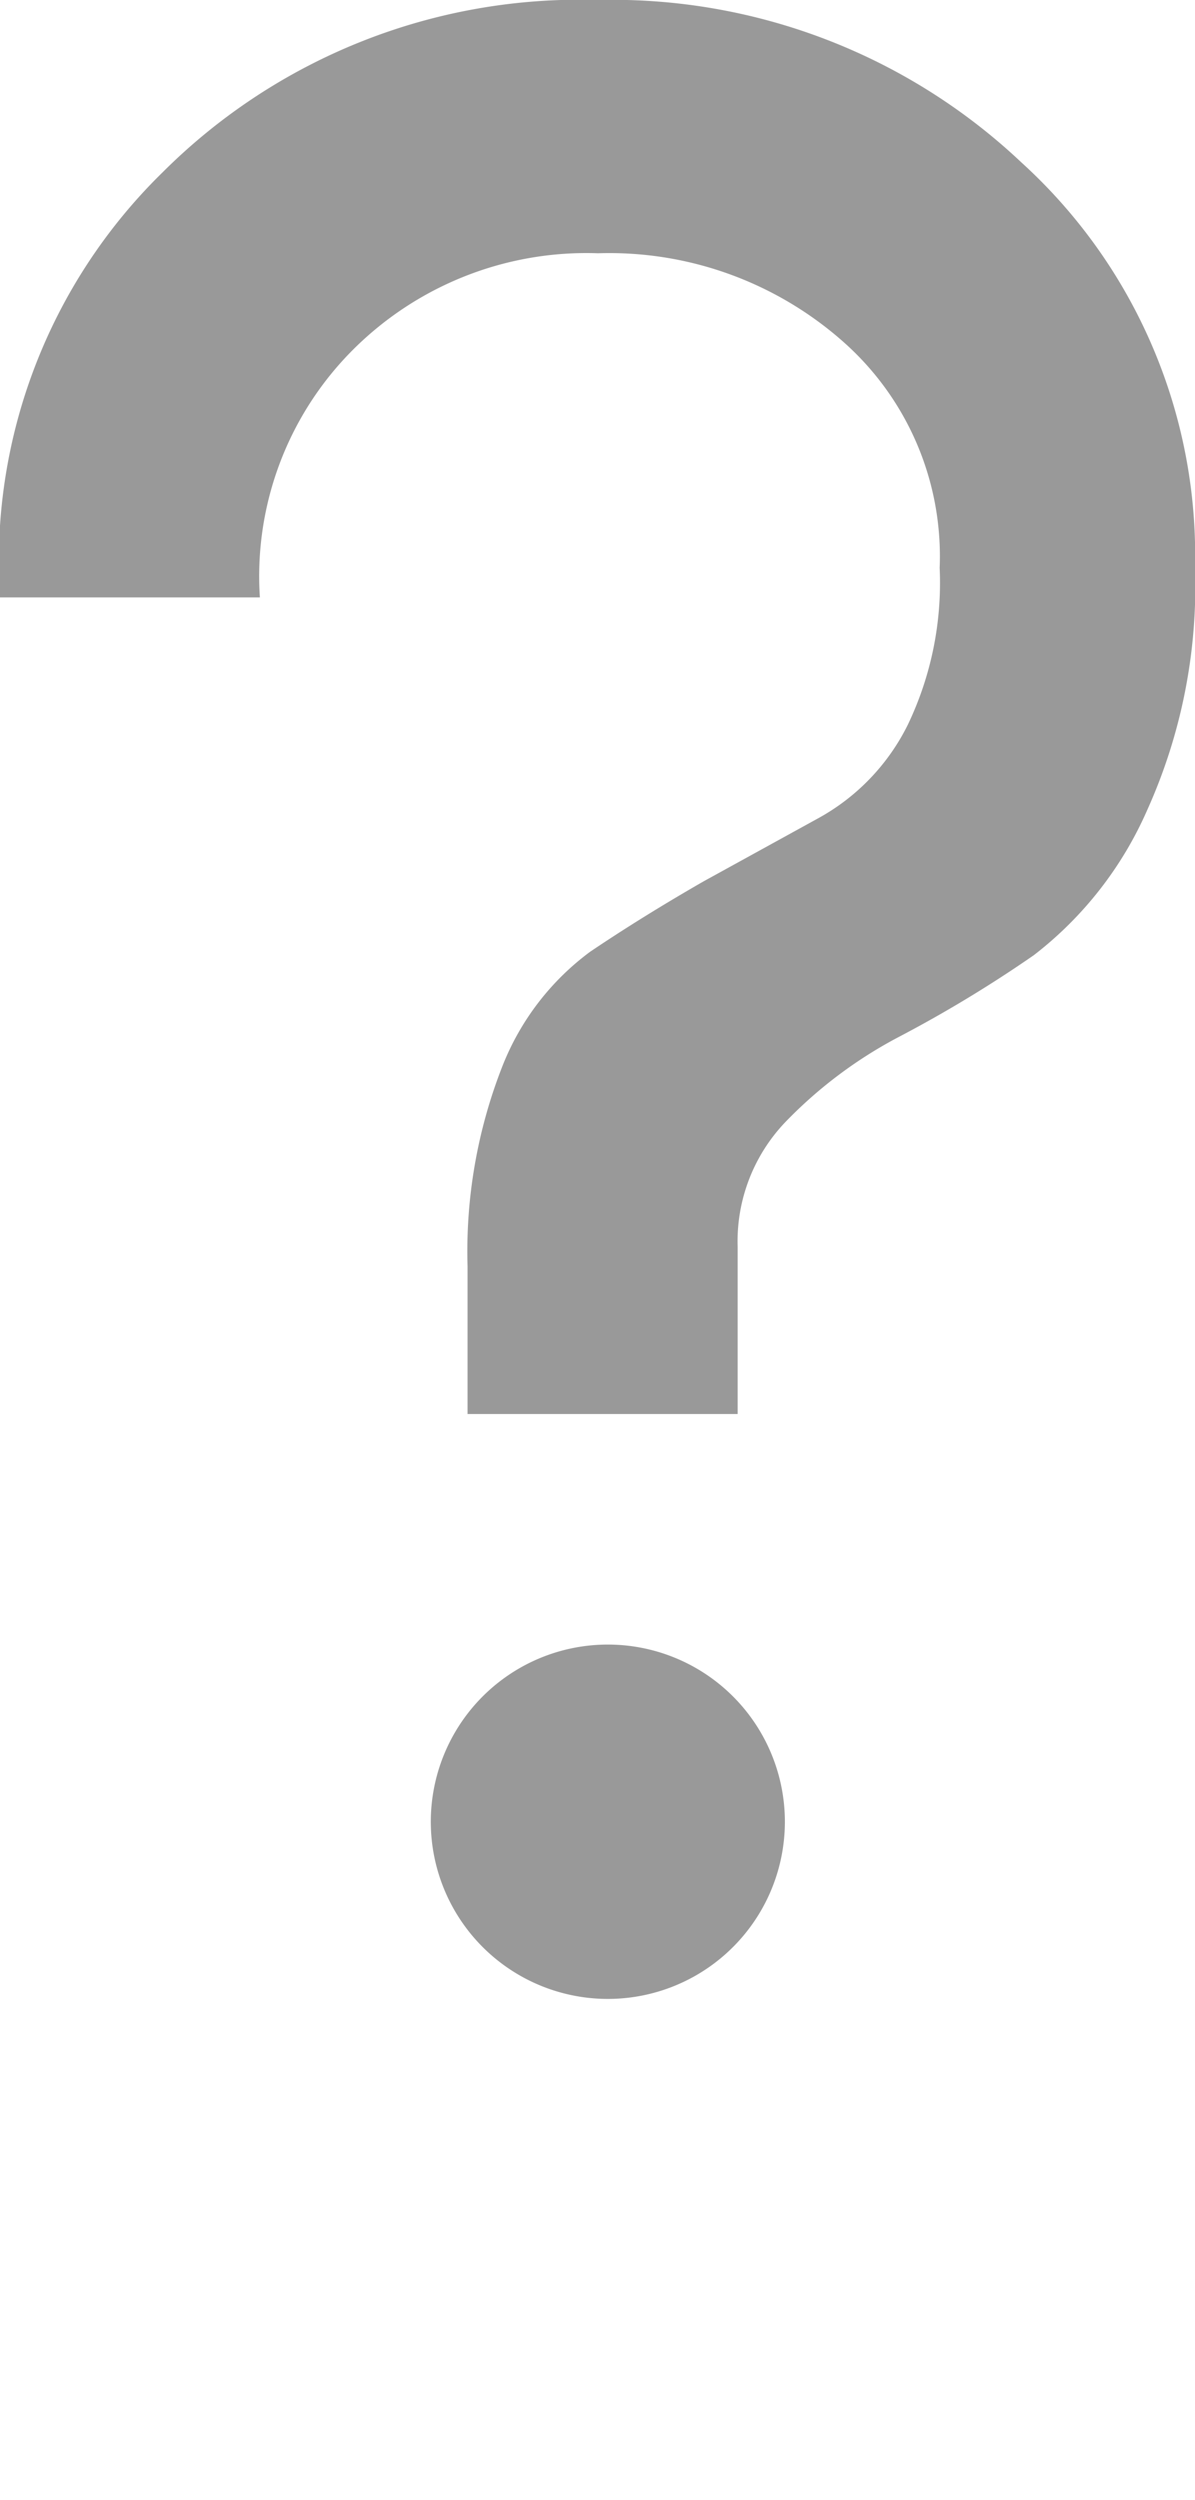 <svg xmlns="http://www.w3.org/2000/svg" viewBox="0 0 10.53 22.012" x="0px" y="0px">
<title>Ресурс 49</title>
<g>
<g>
<path fill="#999999" d="M4.12,11.15a4.46,4.46,0,0,1,.31-1.77,2.3,2.3,0,0,1,.77-1q.46-.31,1-.62l1-.55A1.9,1.9,0,0,0,8,6.38,2.89,2.89,0,0,0,8.28,5a2.52,2.52,0,0,0-.86-2,3.11,3.11,0,0,0-2.15-.77,2.91,2.91,0,0,0-2.18.87,2.82,2.82,0,0,0-.8,2.16H0A4.79,4.79,0,0,1,1.43,1.52,5.2,5.2,0,0,1,5.27,0,5.25,5.25,0,0,1,9,1.43,4.67,4.67,0,0,1,10.53,5a4.79,4.79,0,0,1-.42,2.13,3.27,3.27,0,0,1-1,1.28,11.31,11.31,0,0,1-1.19.72,3.93,3.93,0,0,0-1,.75,1.52,1.52,0,0,0-.42,1.1v1.47H4.12Zm.14,6a1.56,1.56,0,0,1,1.1-2.67,1.56,1.56,0,1,1-1.1,2.67Z"/></g></g></svg>